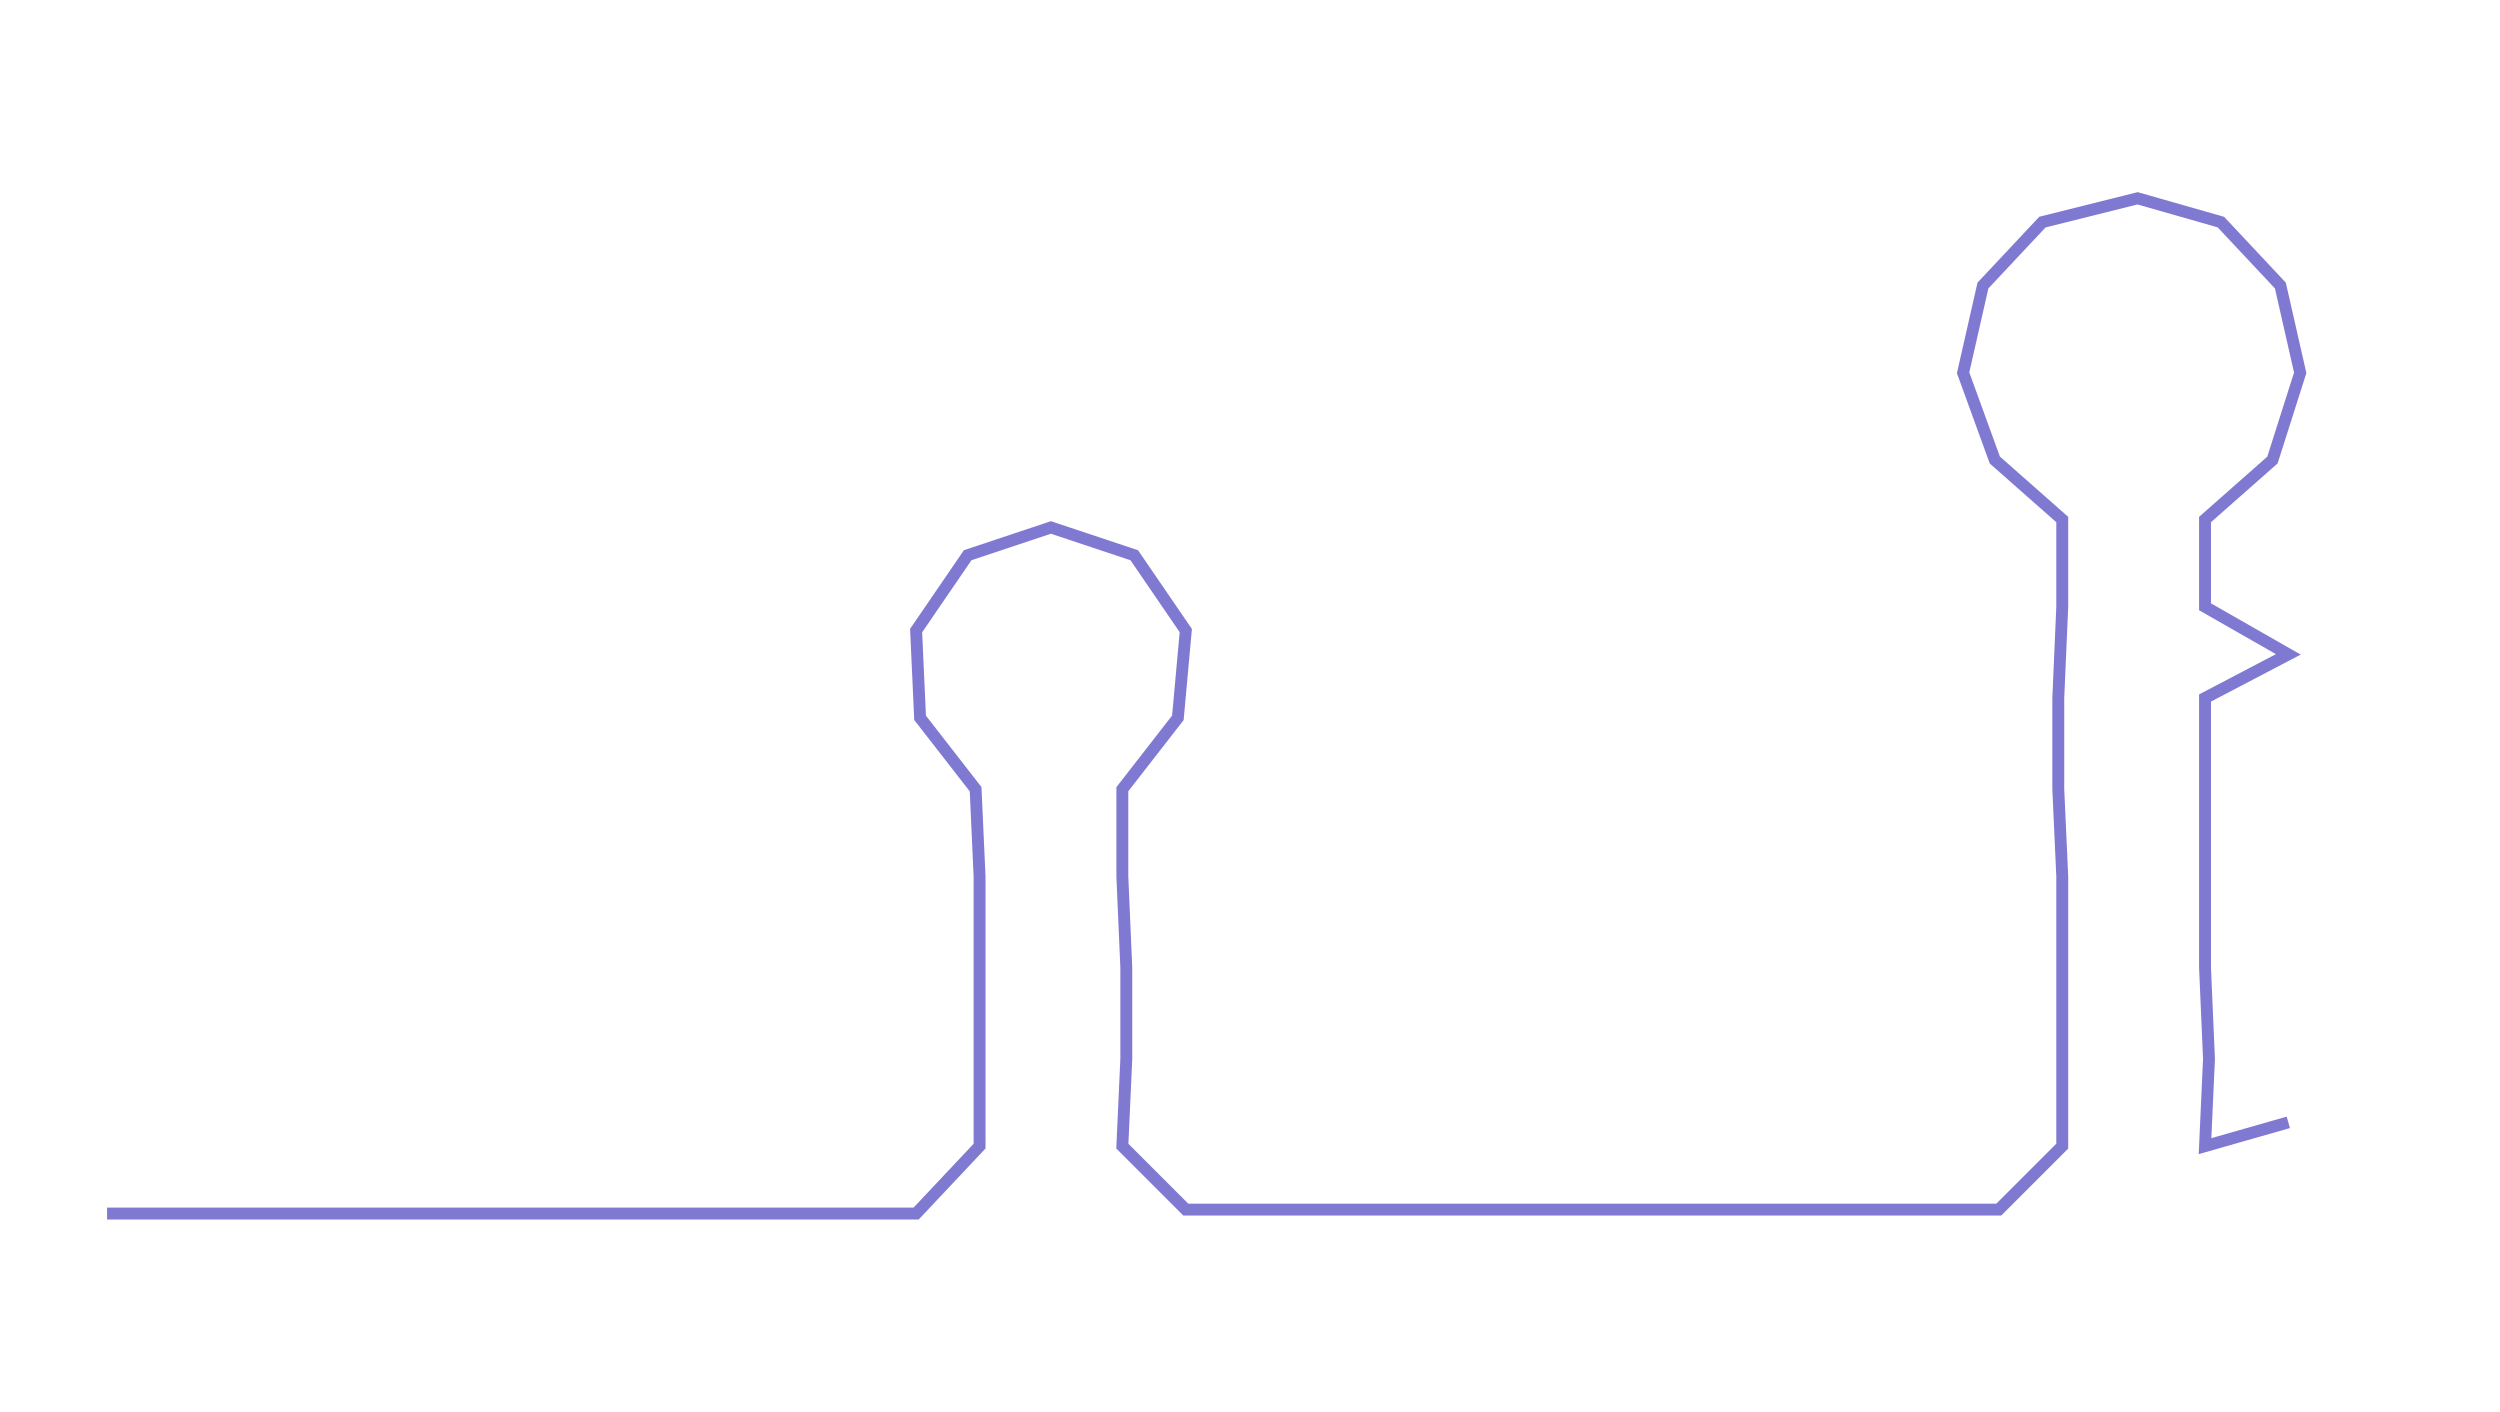 <ns0:svg xmlns:ns0="http://www.w3.org/2000/svg" width="300px" height="169.479px" viewBox="0 0 630.379 356.119"><ns0:path style="stroke:#7f79d2;stroke-width:3px;fill:none;" d="M27 306 L27 306 L50 306 L72 306 L95 306 L118 306 L140 306 L163 306 L186 306 L208 306 L231 306 L247 289 L247 267 L247 244 L247 221 L246 199 L232 181 L231 159 L244 140 L265 133 L286 140 L299 159 L297 181 L283 199 L283 221 L284 244 L284 267 L283 289 L299 305 L322 305 L345 305 L368 305 L390 305 L413 305 L436 305 L458 305 L480 305 L504 305 L520 289 L520 267 L520 244 L520 221 L519 199 L519 176 L520 153 L520 131 L503 116 L495 94 L500 72 L515 56 L539 50 L560 56 L575 72 L580 94 L573 116 L556 131 L556 153 L577 165 L556 176 L556 199 L556 221 L556 244 L557 267 L556 289 L577 283" /></ns0:svg>